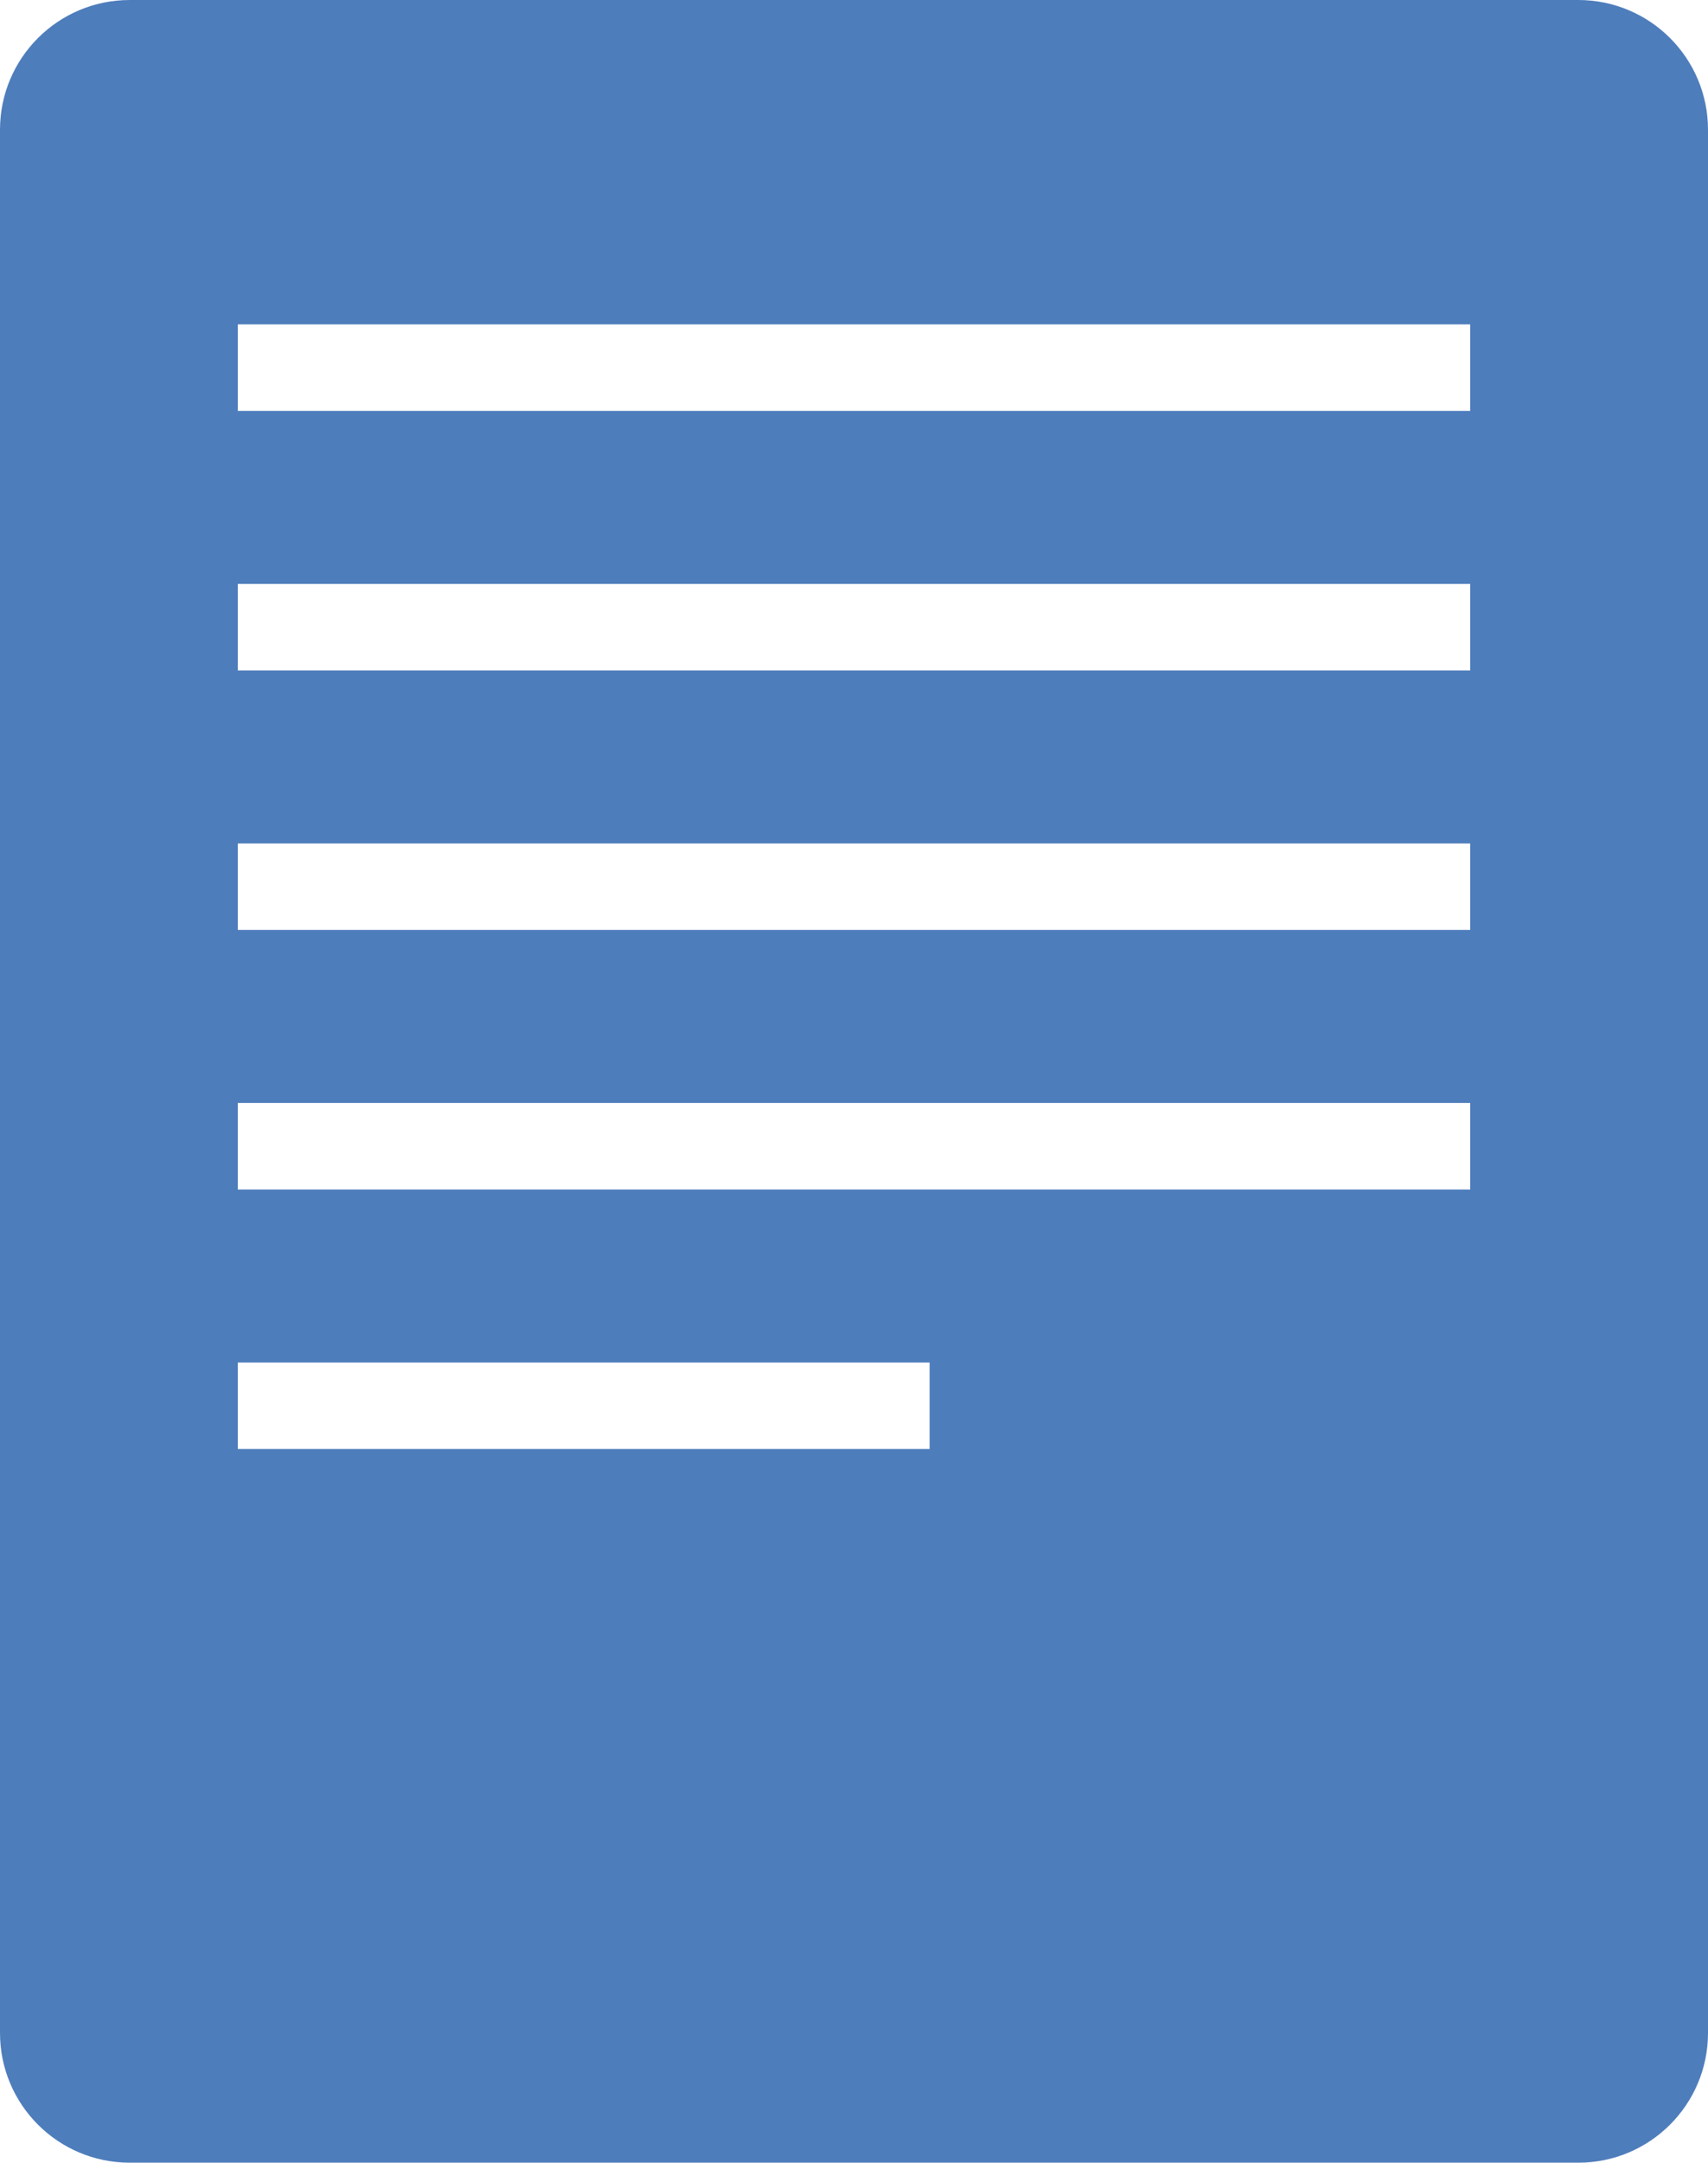 <?xml version="1.0" encoding="utf-8"?>
<!DOCTYPE svg PUBLIC "-//W3C//DTD SVG 1.1//EN" "http://www.w3.org/Graphics/SVG/1.1/DTD/svg11.dtd">
<svg version="1.1" baseProfile="full"
     width="79px" height="100px" viewBox="0 0 79 100"
 xmlns="http://www.w3.org/2000/svg"
 xmlns:xlink="http://www.w3.org/1999/xlink"
 xmlns:ev="http://www.w3.org/2001/xml-events" >
<path fill-rule="evenodd"  fill="rgb( 78, 125, 188 )"
 d="M73.000,100.000 C73.000,100.000 6.000,100.000 6.000,100.000 C2.686,100.000 -0.000,97.314 -0.000,94.000 C-0.000,94.000 -0.000,6.000 -0.000,6.000 C-0.000,2.686 2.686,-0.000 6.000,-0.000 C6.000,-0.000 73.000,-0.000 73.000,-0.000 C76.314,-0.000 79.000,2.686 79.000,6.000 C79.000,6.000 79.000,94.000 79.000,94.000 C79.000,97.314 76.314,100.000 73.000,100.000 ZM11.000,67.000 C11.000,67.000 43.000,67.000 43.000,67.000 C43.000,67.000 43.000,63.000 43.000,63.000 C43.000,63.000 11.000,63.000 11.000,63.000 C11.000,63.000 11.000,67.000 11.000,67.000 ZM68.000,15.000 C68.000,15.000 11.000,15.000 11.000,15.000 C11.000,15.000 11.000,19.000 11.000,19.000 C11.000,19.000 68.000,19.000 68.000,19.000 C68.000,19.000 68.000,15.000 68.000,15.000 ZM68.000,27.000 C68.000,27.000 11.000,27.000 11.000,27.000 C11.000,27.000 11.000,31.000 11.000,31.000 C11.000,31.000 68.000,31.000 68.000,31.000 C68.000,31.000 68.000,27.000 68.000,27.000 ZM68.000,39.000 C68.000,39.000 11.000,39.000 11.000,39.000 C11.000,39.000 11.000,43.000 11.000,43.000 C11.000,43.000 68.000,43.000 68.000,43.000 C68.000,43.000 68.000,39.000 68.000,39.000 ZM68.000,51.000 C68.000,51.000 11.000,51.000 11.000,51.000 C11.000,51.000 11.000,55.000 11.000,55.000 C11.000,55.000 68.000,55.000 68.000,55.000 C68.000,55.000 68.000,51.000 68.000,51.000 Z"/>
</svg>
